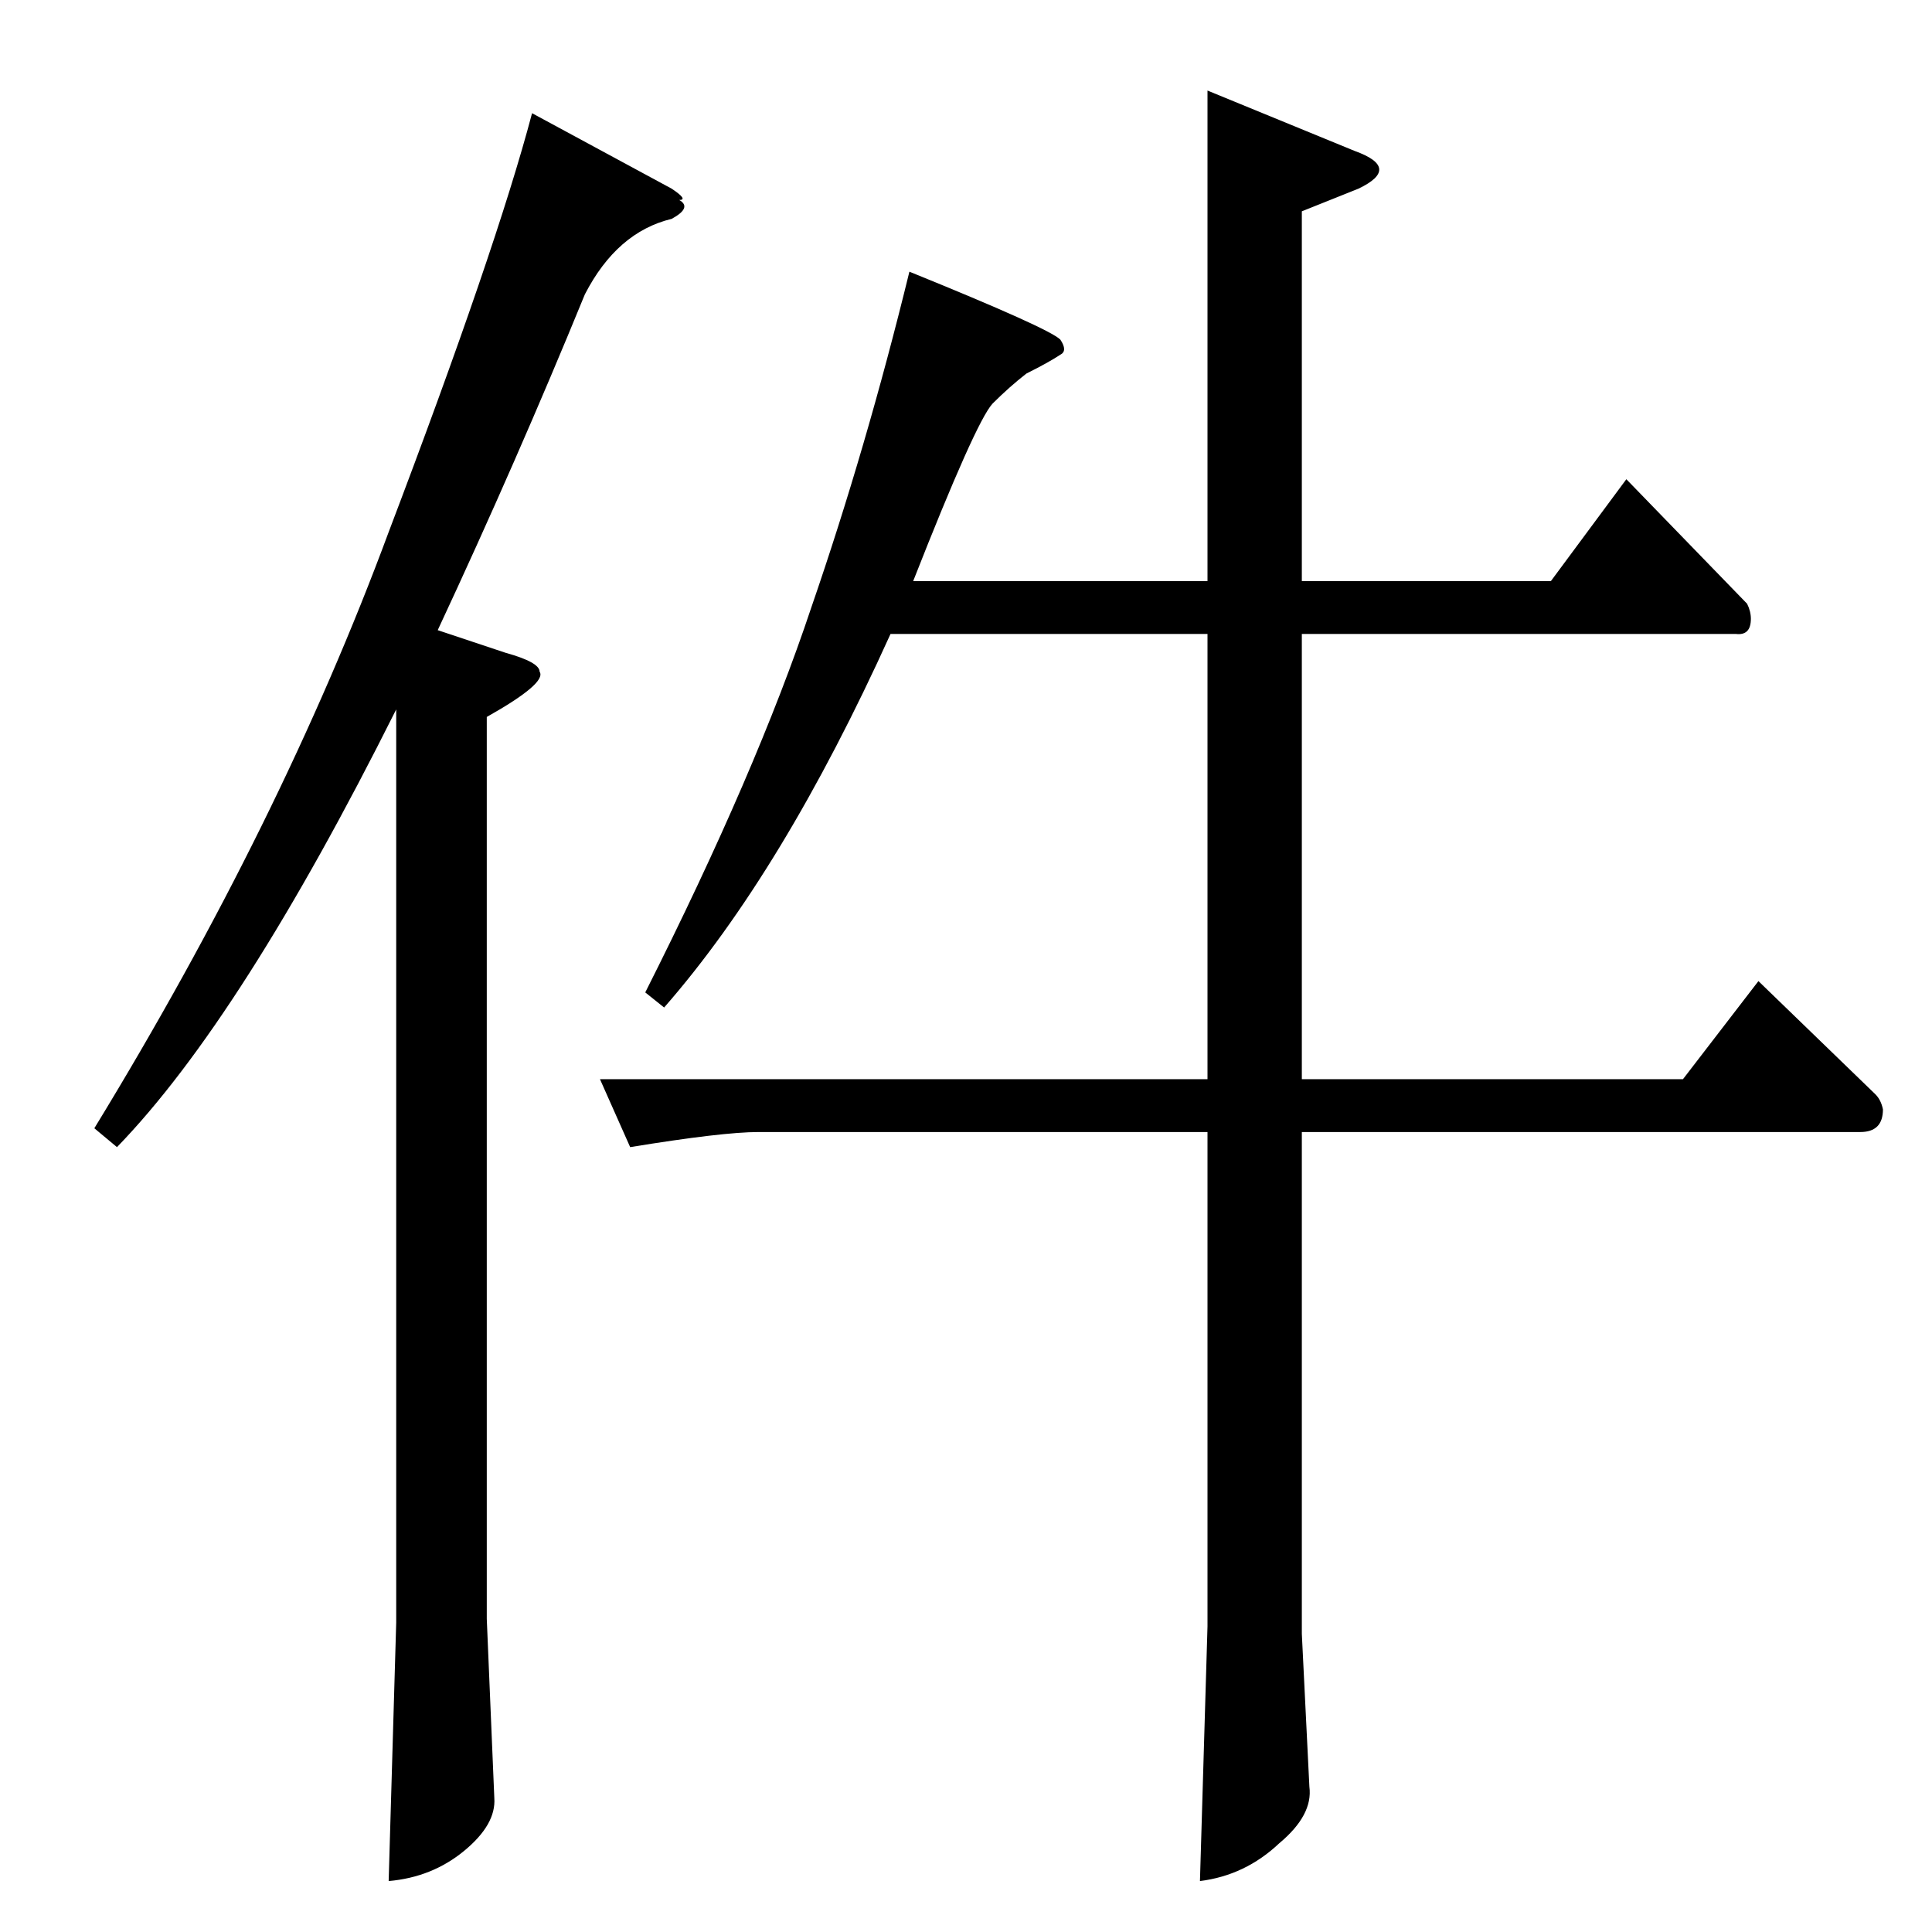 <?xml version="1.0" standalone="no"?>
<!DOCTYPE svg PUBLIC "-//W3C//DTD SVG 1.1//EN" "http://www.w3.org/Graphics/SVG/1.1/DTD/svg11.dtd" >
<svg xmlns="http://www.w3.org/2000/svg" xmlns:xlink="http://www.w3.org/1999/xlink" version="1.1" viewBox="0 -205 1024 1024">
  <g transform="matrix(1 0 0 -1 0 819)">
   <path fill="currentColor"
d="M544 826q-9 -7 -18 -16q-9 -10 -42 -94h156v260l78 -32q25 -9 2 -20l-30 -12v-196h132l40 54l64 -66q2 -4 2 -8q0 -9 -8 -8h-230v-236h202l40 52l62 -60q3 -3 4 -8q0 -12 -12 -12h-296v-266l4 -81q2 -15 -16 -30q-18 -17 -42 -20l4 135v262h-238q-19 0 -68 -8l-16 36h322
v236h-168q-57 -126 -120 -198l-10 8q59 117 88 204q29 84 52 178q74 -30 80 -36q4 -6 0 -8q-6 -4 -18 -10v0v0zM356 924q9 -6 4 -6q7 -4 -4 -10q-29 -7 -46 -40q-36 -88 -78 -178l36 -12q18 -5 18 -10q4 -6 -28 -24v-478l4 -95q1 -14 -16 -28t-40 -16l4 137v484
q-82 -164 -148 -232l-12 10q99 162 156 316q57 150 76 222l74 -40v0v0z" />
  </g>

</svg>
